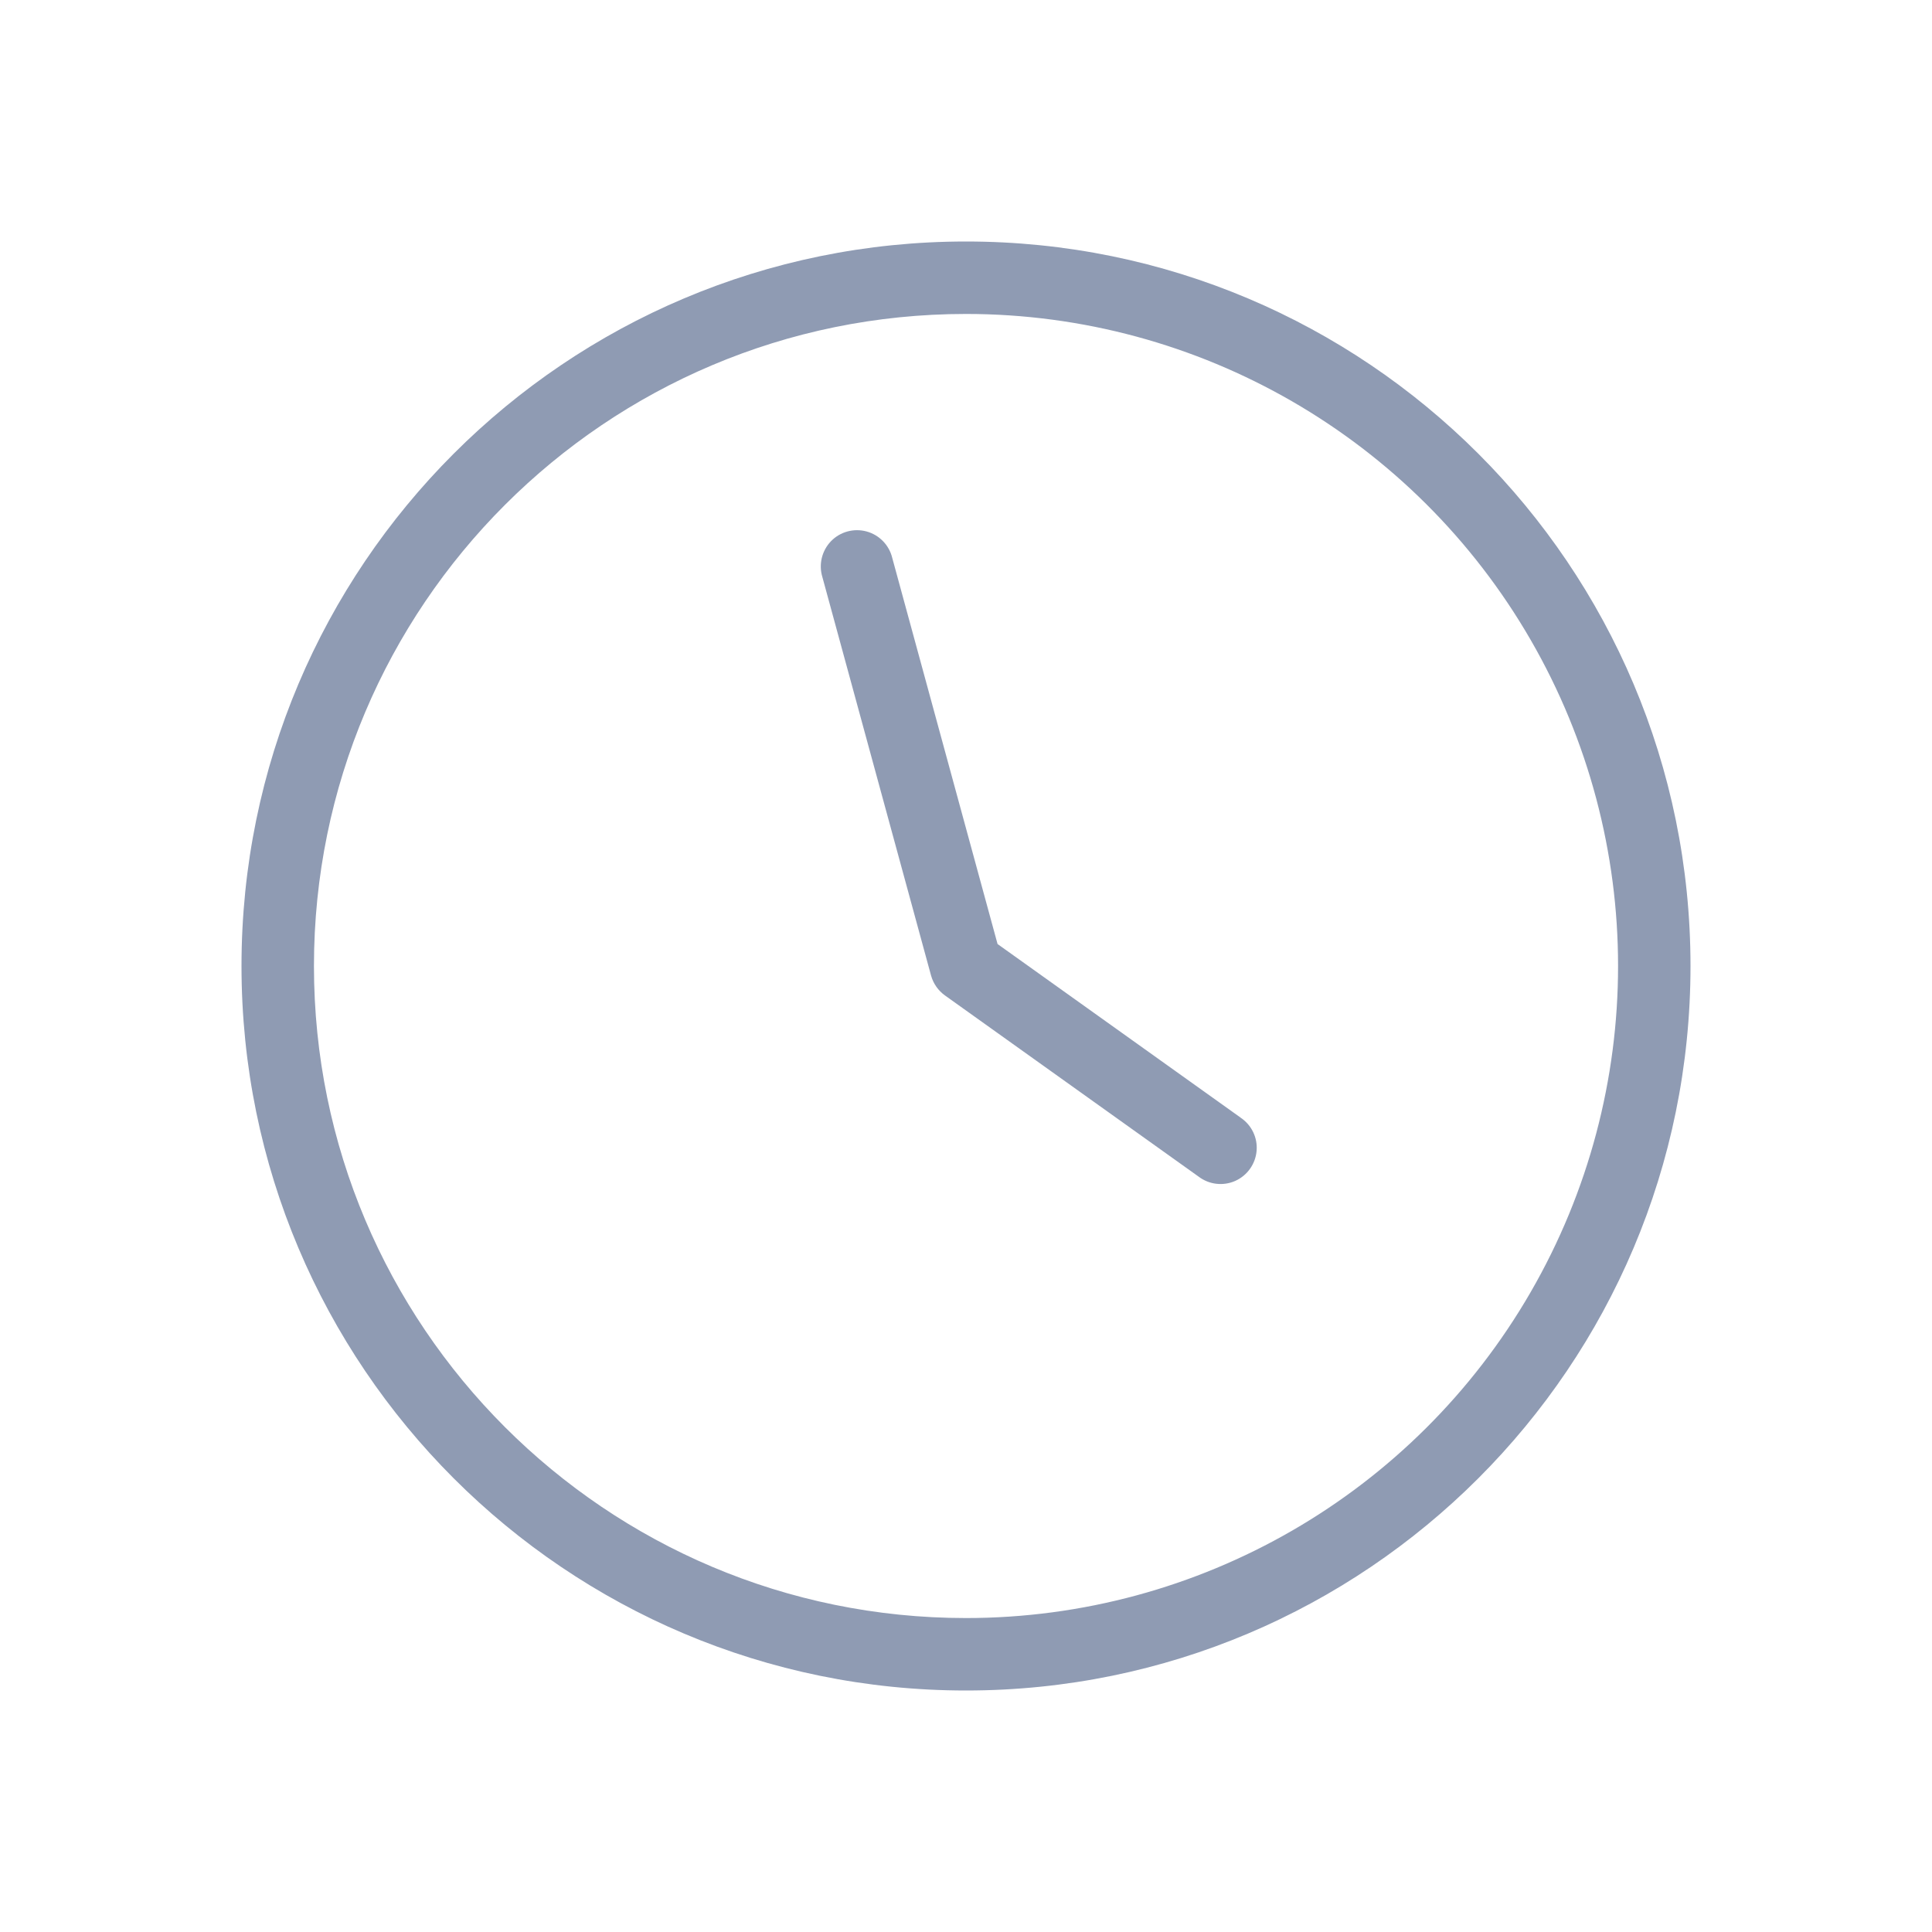 <svg width="24" height="24" viewBox="0 0 24 24" fill="none" xmlns="http://www.w3.org/2000/svg">
<path fill-rule="evenodd" clip-rule="evenodd" d="M12 21C7.029 21 3 16.971 3 12C3 7.029 7.029 3 12 3C16.971 3 21 7.029 21 12C21 16.971 16.971 21 12 21ZM12 20.1C14.894 20.1 17.568 18.556 19.015 16.05C20.462 13.544 20.462 10.456 19.015 7.95C17.568 5.444 14.894 3.9 12 3.9C7.526 3.9 3.9 7.526 3.9 12C3.9 16.474 7.526 20.1 12 20.1ZM15.411 13.884C15.548 13.975 15.624 14.133 15.61 14.296C15.596 14.46 15.494 14.603 15.344 14.67C15.194 14.736 15.02 14.716 14.889 14.616L11.739 12.366C11.655 12.306 11.594 12.219 11.566 12.119L10.216 7.169C10.168 7.012 10.209 6.841 10.323 6.723C10.437 6.605 10.607 6.559 10.765 6.602C10.923 6.645 11.046 6.772 11.084 6.931L12.392 11.727L15.412 13.884H15.411Z" fill="#8F9BB3"/>
</svg>
